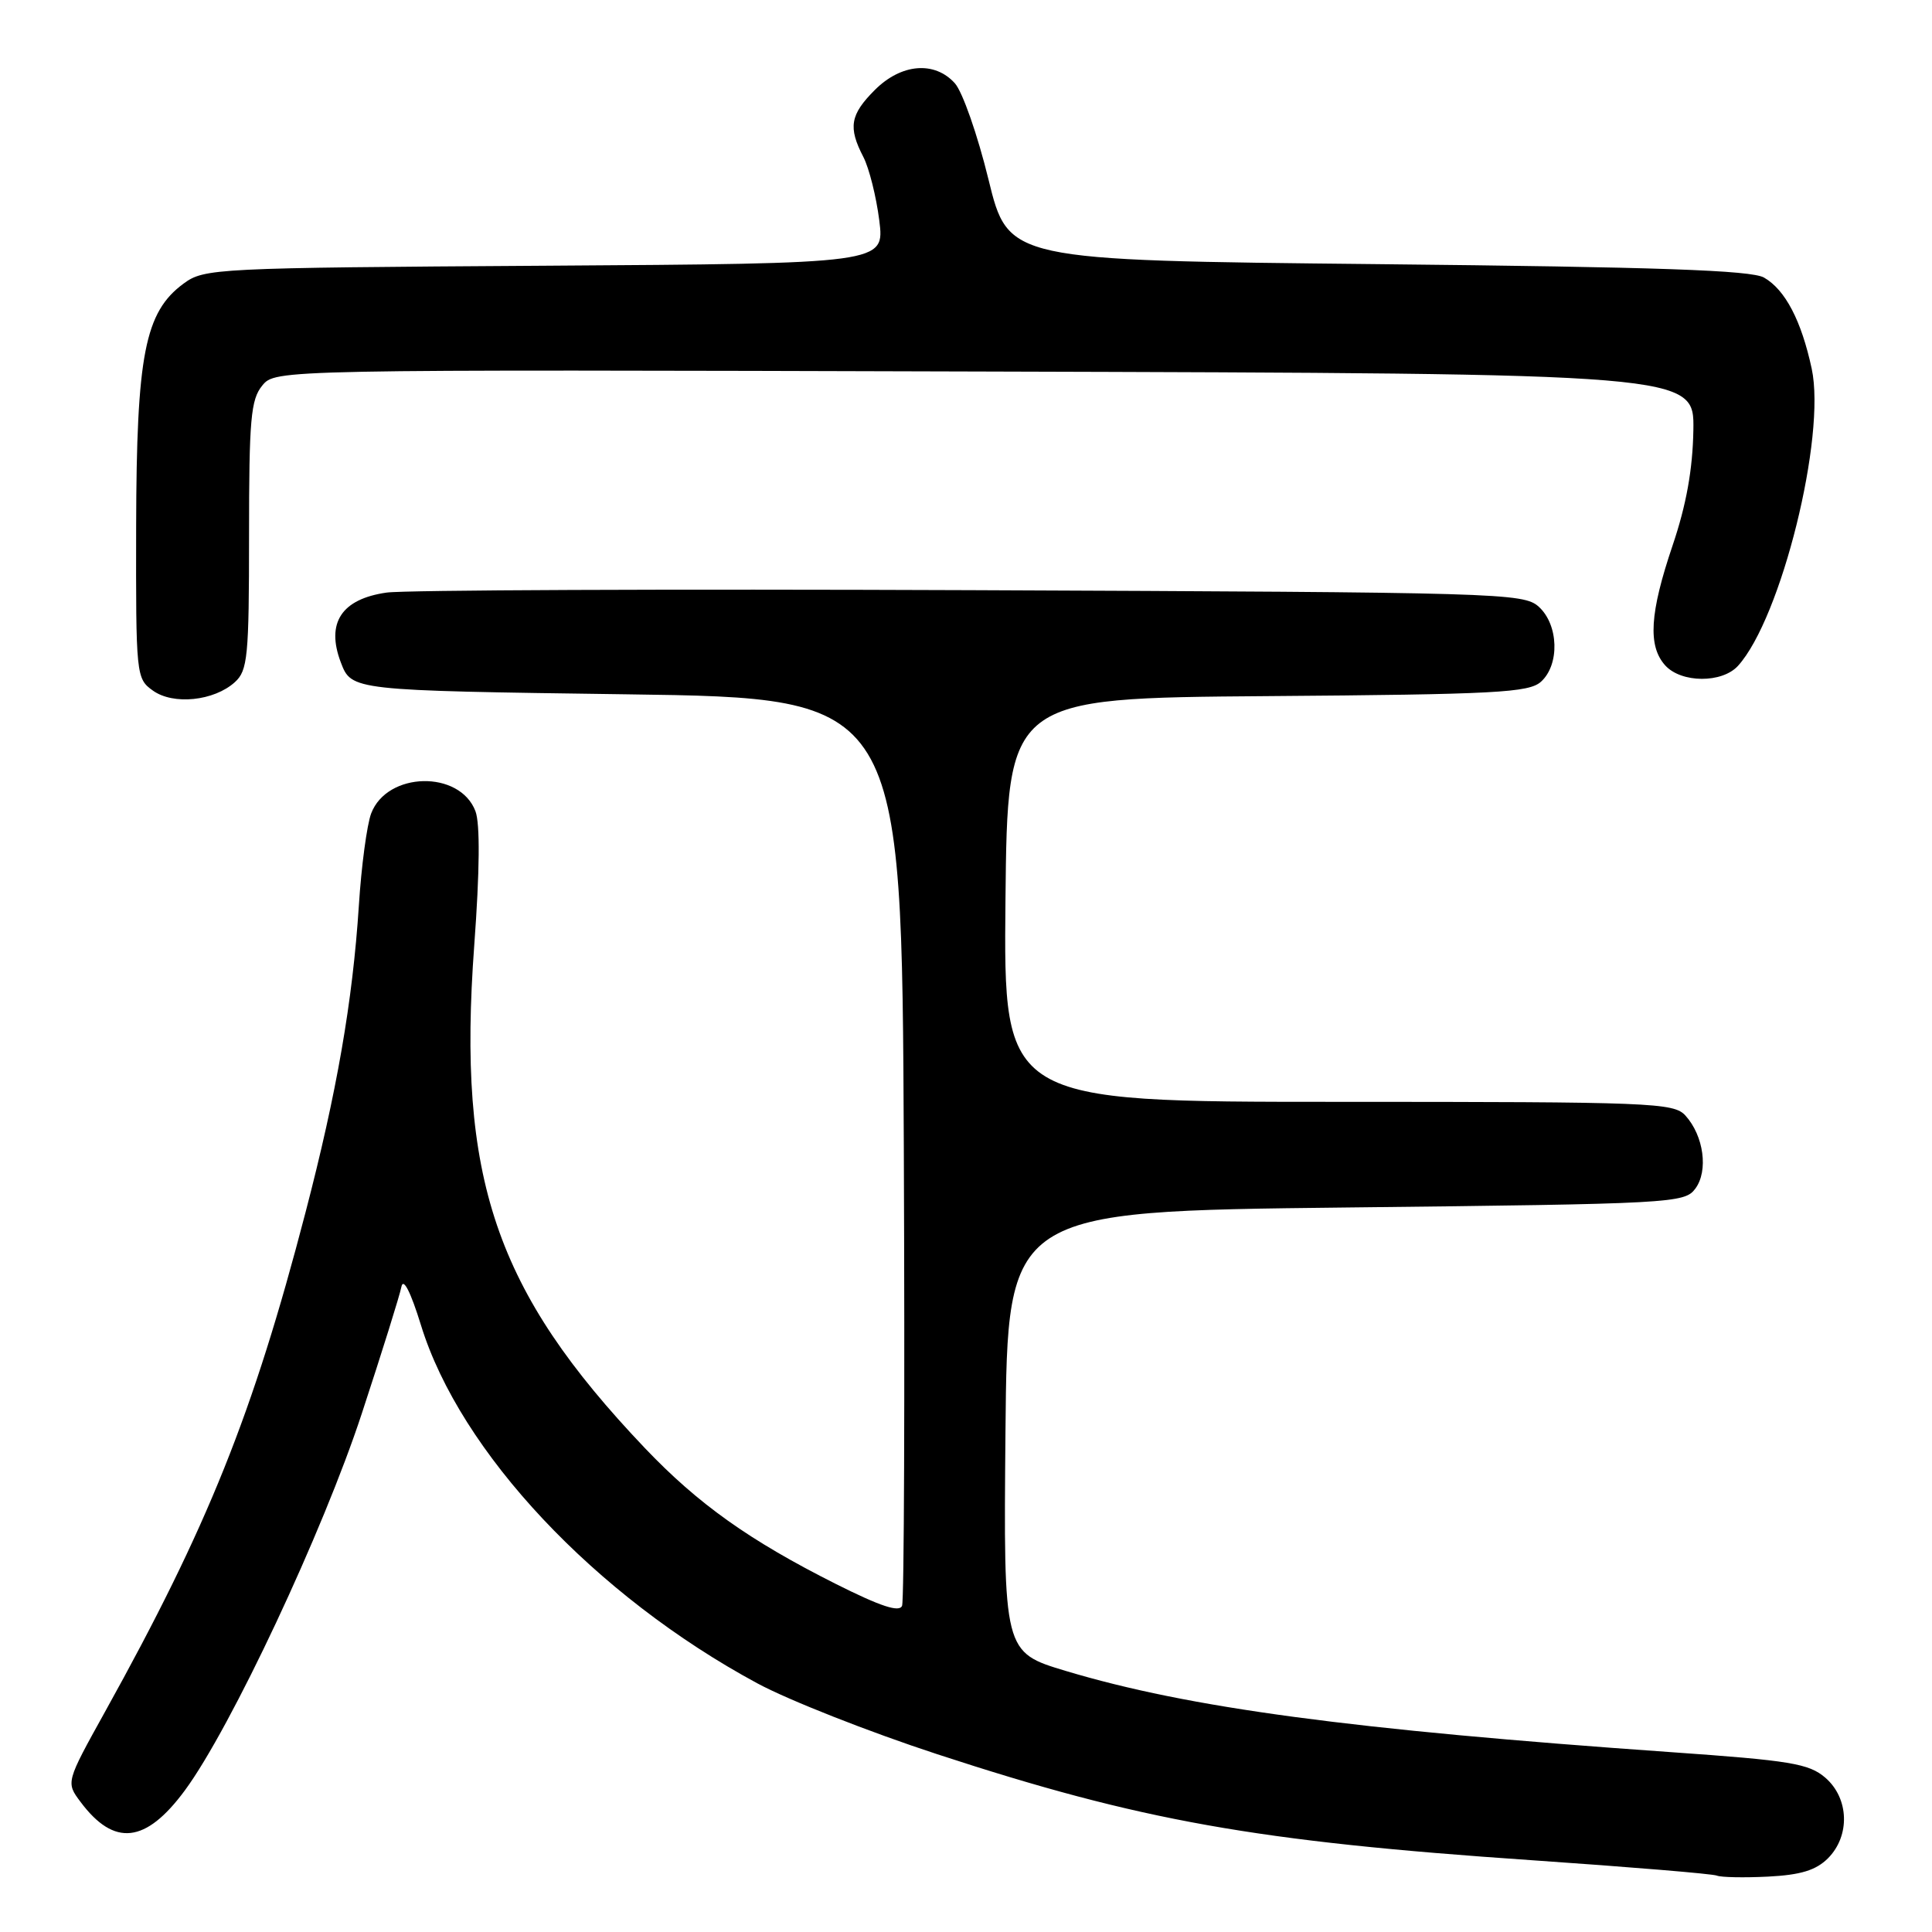 <?xml version="1.0" encoding="UTF-8" standalone="no"?>
<!DOCTYPE svg PUBLIC "-//W3C//DTD SVG 1.1//EN" "http://www.w3.org/Graphics/SVG/1.1/DTD/svg11.dtd" >
<svg xmlns="http://www.w3.org/2000/svg" xmlns:xlink="http://www.w3.org/1999/xlink" version="1.1" viewBox="0 0 256 256">
 <g >
 <path fill="currentColor"
d=" M 242.21 246.24 C 245.18 243.26 245.02 238.28 241.86 235.55 C 239.68 233.68 237.25 233.28 221.44 232.17 C 179.02 229.19 157.56 226.31 141.23 221.41 C 132.97 218.93 132.97 218.93 133.23 189.71 C 133.50 160.50 133.50 160.50 178.33 160.00 C 221.70 159.52 223.21 159.43 224.64 157.50 C 226.39 155.14 225.76 150.50 223.33 147.82 C 221.79 146.11 218.92 146.00 177.33 146.00 C 132.97 146.00 132.97 146.00 133.23 119.25 C 133.50 92.50 133.50 92.50 167.94 92.24 C 198.22 92.01 202.59 91.78 204.19 90.33 C 206.69 88.07 206.53 82.79 203.90 80.40 C 201.87 78.57 198.95 78.49 128.65 78.20 C 88.42 78.04 53.58 78.18 51.23 78.52 C 45.25 79.37 43.17 82.54 45.16 87.77 C 46.58 91.50 46.58 91.50 83.04 92.00 C 119.50 92.50 119.50 92.50 119.76 152.00 C 119.90 184.73 119.80 212.07 119.53 212.77 C 119.18 213.68 116.69 212.86 110.77 209.89 C 99.28 204.11 92.51 199.29 85.44 191.87 C 65.61 171.02 60.56 156.15 62.84 125.26 C 63.57 115.36 63.62 109.13 63.00 107.49 C 60.92 102.02 51.29 102.23 49.18 107.79 C 48.62 109.28 47.88 114.78 47.55 120.00 C 46.73 132.67 44.63 144.75 40.48 160.66 C 33.50 187.44 27.55 202.26 13.91 226.83 C 8.73 236.17 8.73 236.17 10.67 238.76 C 15.13 244.73 19.31 244.27 24.50 237.23 C 30.56 229.02 42.83 202.89 47.95 187.27 C 50.62 179.15 52.98 171.60 53.19 170.50 C 53.44 169.26 54.42 171.19 55.78 175.59 C 60.96 192.41 78.85 211.45 100.35 223.05 C 104.48 225.28 115.20 229.50 124.18 232.44 C 151.18 241.28 166.38 243.99 203.00 246.49 C 215.93 247.38 226.95 248.29 227.50 248.53 C 228.05 248.76 231.10 248.82 234.29 248.66 C 238.60 248.44 240.62 247.82 242.21 246.24 Z  M 31.12 90.39 C 32.82 88.85 33.00 87.03 33.00 70.96 C 33.00 55.54 33.23 52.94 34.75 51.09 C 36.50 48.96 36.50 48.96 130.50 49.23 C 224.50 49.50 224.50 49.50 224.38 57.00 C 224.29 62.19 223.45 66.89 221.63 72.27 C 218.59 81.25 218.33 85.60 220.65 88.17 C 222.78 90.52 228.19 90.55 230.30 88.22 C 236.02 81.90 241.99 57.83 240.06 48.85 C 238.69 42.48 236.55 38.39 233.74 36.78 C 232.04 35.81 219.72 35.38 182.55 35.00 C 133.60 34.50 133.60 34.50 130.98 23.78 C 129.54 17.88 127.53 12.14 126.52 11.03 C 123.83 8.05 119.42 8.42 115.92 11.92 C 112.65 15.19 112.36 16.87 114.40 20.80 C 115.17 22.29 116.11 26.07 116.51 29.21 C 117.22 34.92 117.22 34.92 72.18 35.21 C 28.36 35.49 27.07 35.56 24.32 37.58 C 19.19 41.36 18.09 47.00 18.04 69.69 C 18.00 89.51 18.04 89.92 20.25 91.50 C 22.95 93.45 28.36 92.89 31.12 90.39 Z "/>
</g>
</svg>